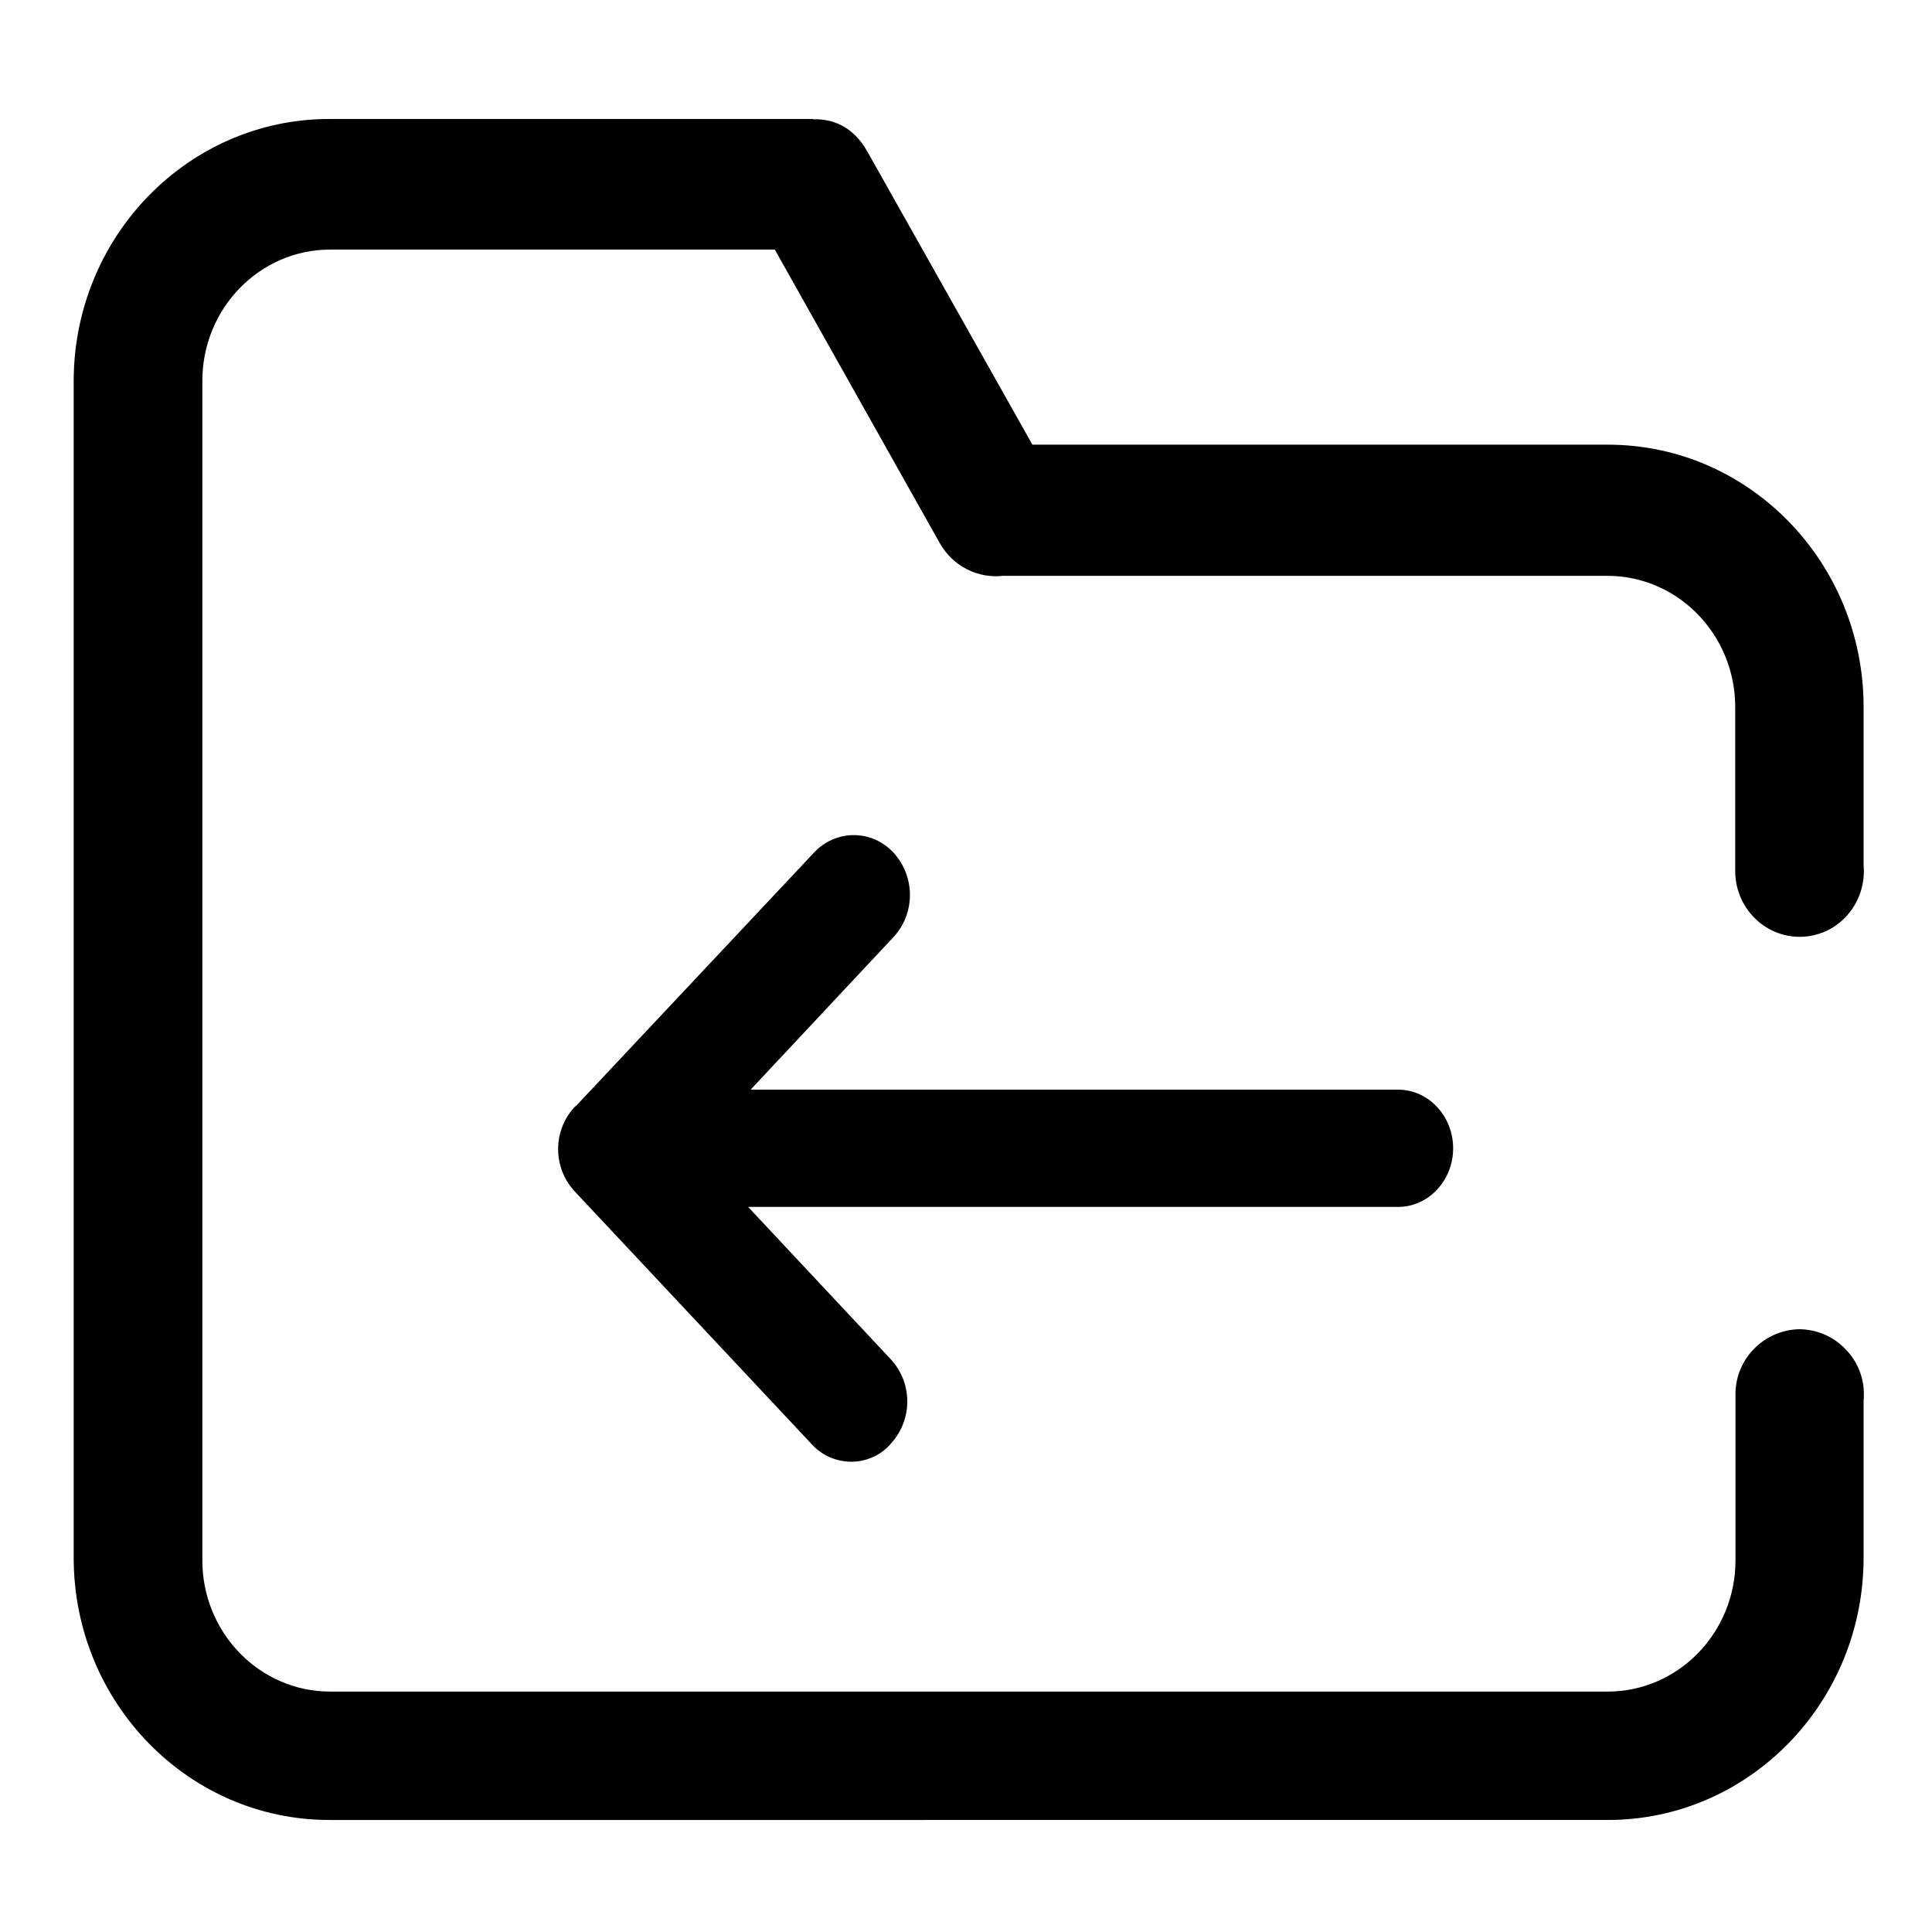 <?xml version="1.0" standalone="no"?><!DOCTYPE svg PUBLIC "-//W3C//DTD SVG 1.1//EN" "http://www.w3.org/Graphics/SVG/1.1/DTD/svg11.dtd"><svg t="1689485689790" class="icon" viewBox="0 0 1024 1024" version="1.1" xmlns="http://www.w3.org/2000/svg" p-id="3190" xmlns:xlink="http://www.w3.org/1999/xlink" ><path d="M953.869 704.508c-19 0.295-34.318 15.907-34.024 34.908v87.637c0 38.295-30.342 69.521-67.753 69.521H175.001c-37.412 0-67.753-31.225-67.753-69.521V201.808c0-38.295 30.342-69.521 67.753-69.521h235.664l87.49 155.685c7.07 12.372 20.326 18.706 33.435 17.233h320.355c37.412 0 67.753 31.225 67.753 69.521v86.901c0 19.295 15.318 34.908 34.171 34.908 18.853 0 34.024-15.613 34.024-34.908 0-0.884 0-1.767-0.147-2.651v-84.25c0-76.738-60.683-139.041-135.507-139.041H547.202l-87.343-155.096c-7.806-13.993-19-17.675-28.869-17.38l-0.147-0.147h-256.284c-74.823 0-135.507 62.304-135.507 139.041v623.477c0 76.738 60.683 139.041 135.507 139.041H852.239c74.823 0 135.507-62.304 135.507-139.041v-83.513c0.147-0.884 0.147-1.767 0.147-2.651 0.147-9.132-3.388-17.969-9.868-24.45-6.333-6.628-15.024-10.31-24.156-10.458z" p-id="3191"></path><path d="M473.557 451.906c-5.45-5.892-12.961-9.279-21.062-9.279-7.954 0-15.613 3.388-21.062 9.279l-125.491 133.592-0.736 0.736h-0.147l-0.736 0.736c-11.341 12.52-11.341 31.667 0 44.187l125.933 134.328c5.302 5.892 12.814 9.132 20.768 9.279 7.954 0 15.465-3.24 20.768-9.132l0.589-0.736c11.341-12.52 11.341-31.667 0-44.187l-75.854-81.009h344.511c16.055 0 29.163-13.993 29.163-31.078 0-17.086-13.109-31.078-29.163-31.078h-343.185l75.707-80.862c11.636-12.52 11.636-32.109 0-44.776z" p-id="3192"></path></svg>